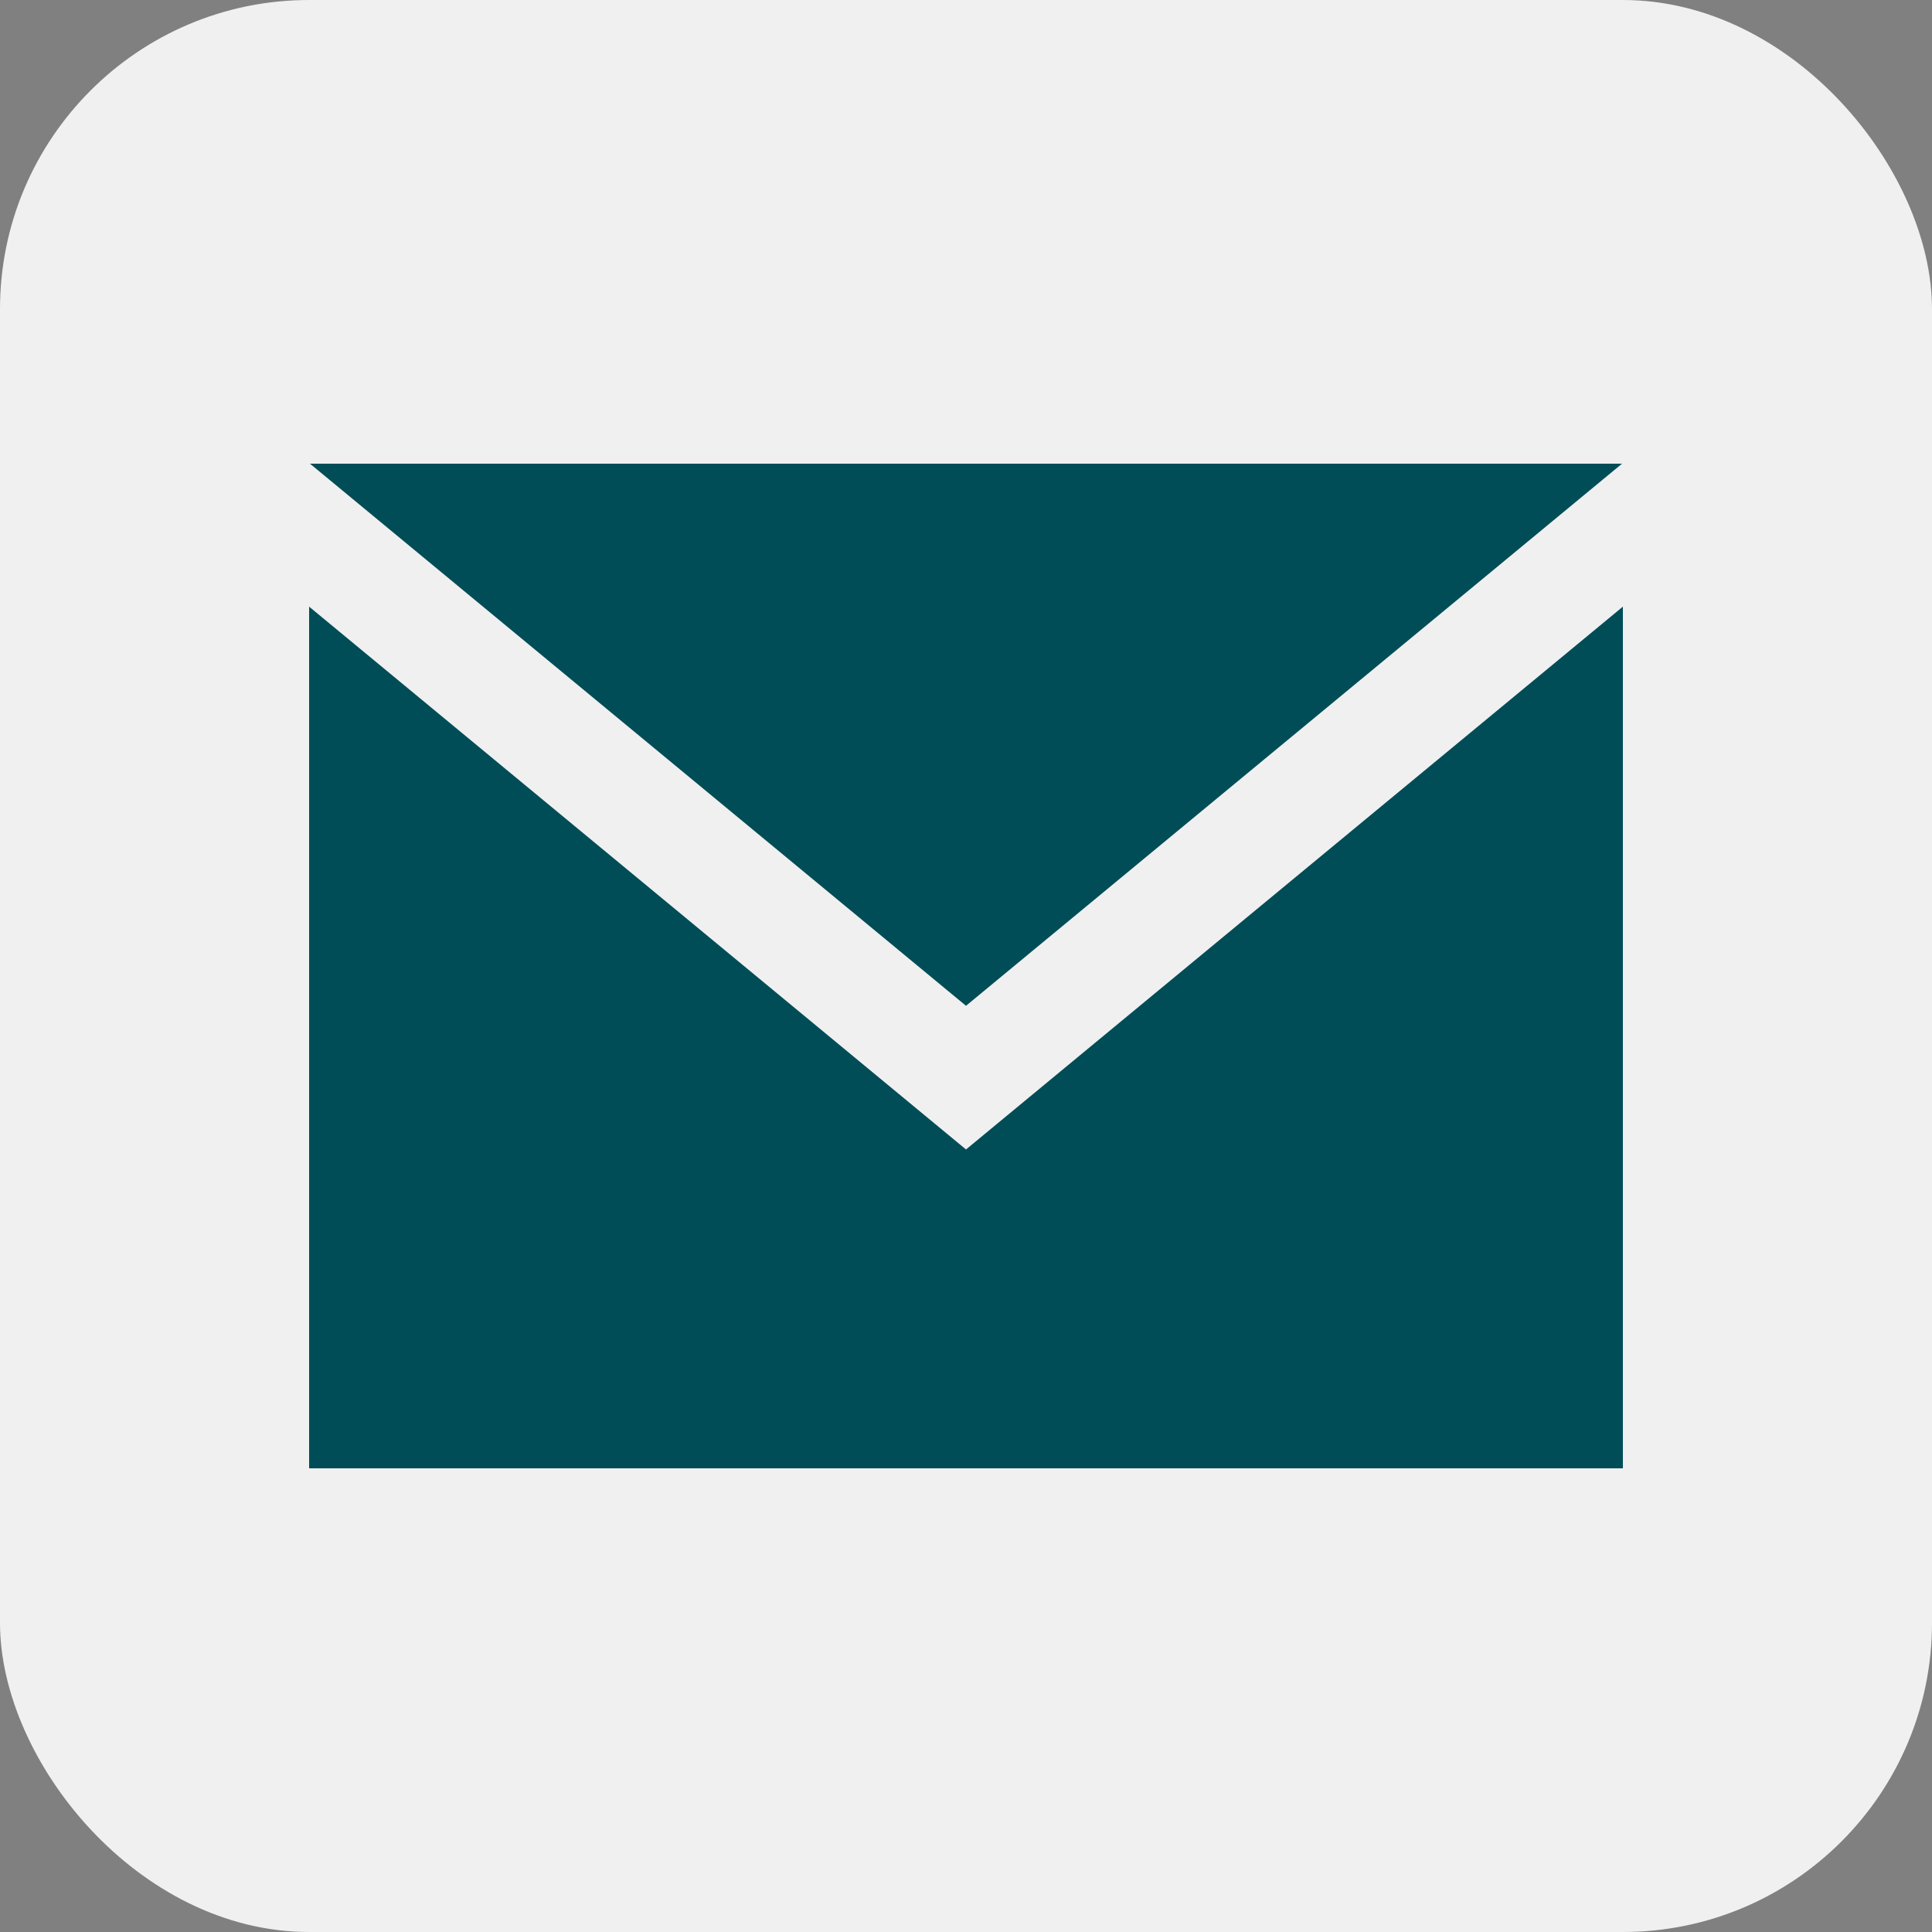 <svg width="25" height="25" viewBox="0 0 25 25" fill="none" xmlns="http://www.w3.org/2000/svg">
<rect x="0" y="0" width="25" height="25" fill="#808080" stroke="none"/>
<rect width="25" height="25" rx="4" fill="#F0F0F0"/>
<path d="M12.5 13.015L4.011 6H20.989L12.5 13.015ZM12.5 14.874L4 7.85V19H21V7.85L12.5 14.874Z" fill="#004D57"/>
</svg>
